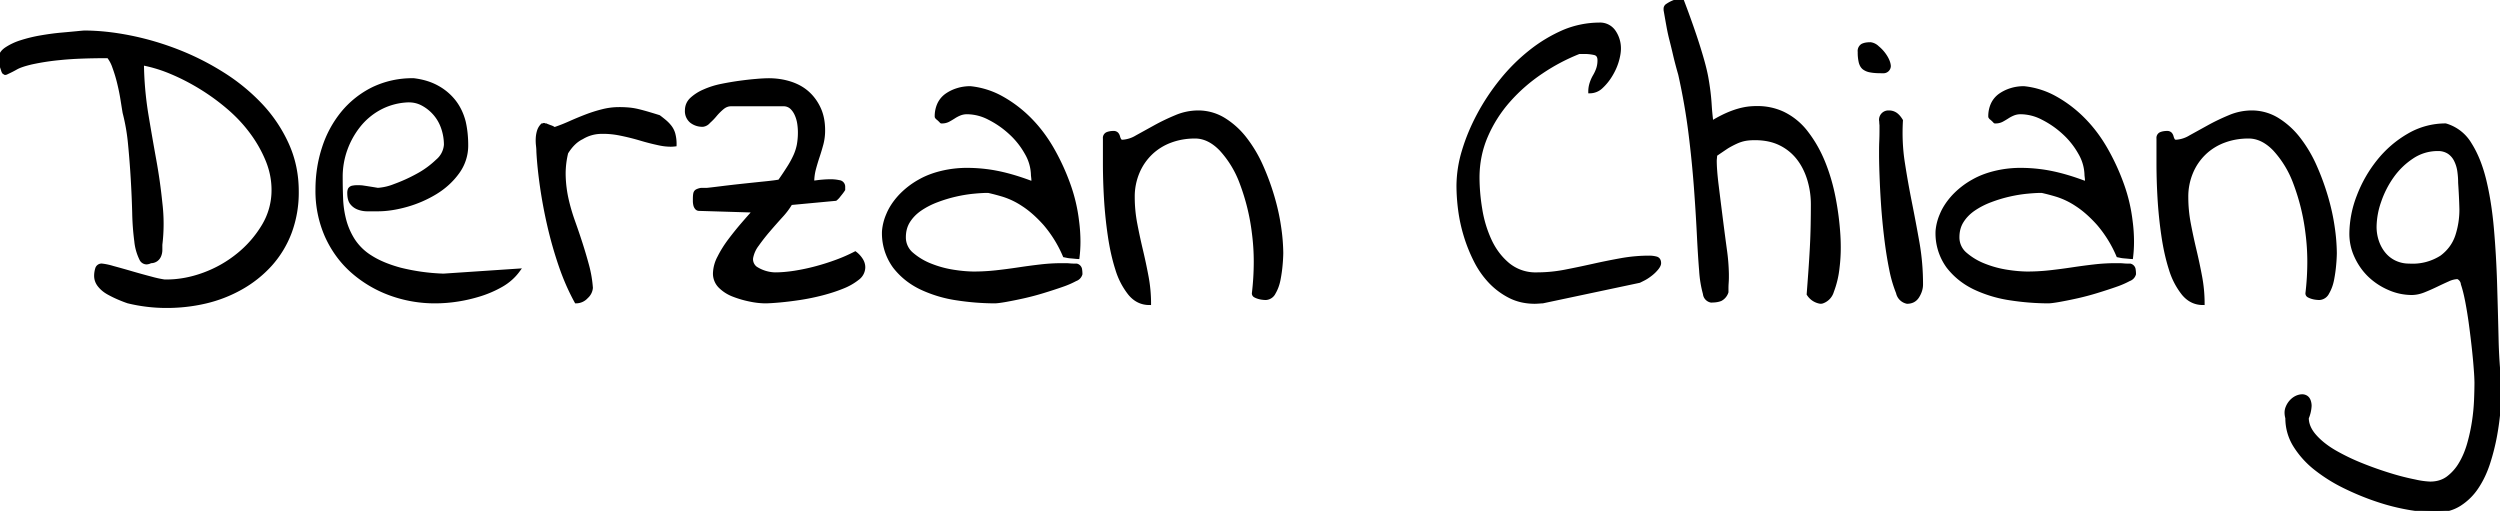 <svg width="700.195" height="143.088" viewBox="0 0 700.195 143.088" xmlns="http://www.w3.org/2000/svg"><g id="svgGroup" stroke-linecap="round" fill-rule="evenodd" font-size="9pt" stroke="#000" stroke-width="0.25mm" fill="black" style="stroke:#000;stroke-width:0.25mm;fill:black"><path d="M 46.055 78.75 L 46.641 78.75 Q 51.797 78.75 57.07 76.816 Q 62.344 74.883 66.68 71.367 A 30.536 30.536 0 0 0 73.77 63.223 A 19.252 19.252 0 0 0 76.523 53.203 Q 76.523 48.984 74.883 44.941 A 36.067 36.067 0 0 0 70.488 37.148 Q 67.734 33.398 64.043 30.234 A 61.106 61.106 0 0 0 56.25 24.551 Q 52.148 22.031 47.93 20.273 A 39.454 39.454 0 0 0 39.844 17.813 A 95.331 95.331 0 0 0 41.074 31.992 A 940.337 940.337 0 0 0 43.301 44.824 A 152.973 152.973 0 0 1 45 56.836 A 49.136 49.136 0 0 1 45.352 62.695 A 49.136 49.136 0 0 1 45 68.555 L 45 70.02 A 4.217 4.217 0 0 1 44.707 71.543 Q 44.414 72.305 43.77 72.773 A 2.617 2.617 0 0 1 42.188 73.242 A 2.521 2.521 0 0 1 41.018 73.583 A 1.749 1.749 0 0 1 39.492 72.539 A 14.478 14.478 0 0 1 38.086 67.559 A 70.898 70.898 0 0 1 37.5 59.648 Q 37.383 55.078 37.09 50.098 A 254.99 254.99 0 0 0 36.328 40.313 A 55.457 55.457 0 0 0 34.805 31.523 A 447.789 447.789 0 0 1 34.219 27.891 Q 33.867 25.664 33.281 23.262 A 40.071 40.071 0 0 0 31.934 18.809 A 9.857 9.857 0 0 0 30.352 15.82 Q 21.914 15.82 16.875 16.348 A 67.096 67.096 0 0 0 8.848 17.578 Q 5.859 18.281 4.512 19.043 A 28.501 28.501 0 0 1 2.109 20.273 L 1.875 20.391 A 0.899 0.899 0 0 1 1.523 20.508 A 0.18 0.18 0 0 1 1.289 20.391 Q 1.172 20.273 1.055 20.273 A 1.272 1.272 0 0 1 0.82 19.805 L 0.527 18.926 A 38.604 38.604 0 0 1 0.176 17.813 A 3.412 3.412 0 0 1 0 16.992 L 0 16.523 Q 0 14.883 1.699 13.711 A 16.307 16.307 0 0 1 5.918 11.719 A 40.107 40.107 0 0 1 11.484 10.371 Q 14.531 9.844 17.168 9.609 A 587.036 587.036 0 0 0 21.621 9.199 A 71.643 71.643 0 0 1 23.555 9.023 Q 29.531 9.023 36.328 10.371 Q 43.125 11.719 49.746 14.297 A 73.921 73.921 0 0 1 62.402 20.684 A 54.409 54.409 0 0 1 73.066 29.414 A 40.062 40.062 0 0 1 80.449 40.43 Q 83.203 46.523 83.203 53.555 A 31.981 31.981 0 0 1 81.211 65.156 A 28.578 28.578 0 0 1 75.703 74.18 A 32.591 32.591 0 0 1 67.5 80.684 A 37.674 37.674 0 0 1 57.539 84.551 Q 52.266 85.781 46.699 85.781 A 45.484 45.484 0 0 1 35.859 84.492 A 36.265 36.265 0 0 1 33.281 83.496 A 30.18 30.18 0 0 1 30.293 82.031 Q 28.828 81.211 27.832 79.98 Q 26.836 78.75 26.836 77.227 A 6.839 6.839 0 0 1 27.129 75.293 A 1.353 1.353 0 0 1 28.594 74.297 A 17.101 17.101 0 0 1 31.582 74.941 A 251.169 251.169 0 0 1 36.797 76.406 A 199.822 199.822 0 0 0 42.305 77.93 A 31.565 31.565 0 0 0 46.055 78.75 Z M 640.326 115.604 A 5.341 5.341 0 0 0 640.547 117.07 A 14.459 14.459 0 0 0 642.773 124.863 A 25.24 25.24 0 0 0 648.633 131.309 A 44.853 44.853 0 0 0 656.836 136.406 Q 661.406 138.633 666.035 140.156 A 59.343 59.343 0 0 0 674.941 142.383 Q 679.219 143.086 682.266 143.086 Q 686.016 143.086 688.887 141.27 A 16.279 16.279 0 0 0 693.75 136.465 Q 695.742 133.477 696.973 129.668 Q 698.203 125.859 698.906 121.992 A 75.778 75.778 0 0 0 699.902 114.434 Q 700.195 110.742 700.195 108.047 A 149.649 149.649 0 0 1 699.316 94.512 Q 699.141 87.07 698.906 79.336 Q 698.672 71.602 698.027 64.16 Q 697.383 56.719 695.918 50.625 Q 694.453 44.531 691.816 40.371 A 11.73 11.73 0 0 0 684.961 35.039 A 20.385 20.385 0 0 0 674.59 37.852 Q 669.727 40.664 666.152 45.117 Q 662.578 49.57 660.527 54.961 A 29.547 29.547 0 0 0 658.477 65.508 A 14.937 14.937 0 0 0 659.883 71.836 Q 661.289 74.883 663.574 77.109 A 18.467 18.467 0 0 0 669.023 80.742 A 15.727 15.727 0 0 0 675.469 82.148 Q 677.109 82.148 678.867 81.445 A 54.545 54.545 0 0 0 682.324 79.922 A 114.874 114.874 0 0 1 685.605 78.398 A 6.97 6.97 0 0 1 688.359 77.695 A 2.266 2.266 0 0 1 689.707 79.57 Q 690.352 81.445 690.938 84.492 A 116.103 116.103 0 0 1 691.992 91.055 A 265.448 265.448 0 0 1 692.813 97.852 Q 693.164 101.133 693.34 103.652 A 59.619 59.619 0 0 1 693.516 107.109 A 126.635 126.635 0 0 1 693.398 112.031 A 55.242 55.242 0 0 1 692.813 118.066 A 50.433 50.433 0 0 1 691.465 124.277 Q 690.586 127.383 689.121 129.844 A 13.444 13.444 0 0 1 685.605 133.828 Q 683.555 135.352 680.625 135.352 A 22.793 22.793 0 0 1 676.406 134.766 A 69.32 69.32 0 0 1 669.492 133.008 A 98.083 98.083 0 0 1 661.523 130.195 A 59.031 59.031 0 0 1 653.965 126.563 Q 650.508 124.57 648.34 122.109 Q 646.172 119.648 646.172 117.07 A 10.046 10.046 0 0 0 646.961 113.673 A 3.796 3.796 0 0 0 646.934 113.203 Q 646.758 111.797 645.996 111.27 A 2.096 2.096 0 0 0 644.773 110.904 A 3.167 3.167 0 0 0 644.121 110.977 Q 643.008 111.211 642.07 112.031 A 5.528 5.528 0 0 0 640.605 114.141 A 3.827 3.827 0 0 0 640.326 115.604 Z M 289.336 50.156 L 289.219 49.102 A 12.736 12.736 0 0 0 287.461 42.891 A 22.442 22.442 0 0 0 282.949 37.207 A 25.936 25.936 0 0 0 277.031 33.105 A 13.612 13.612 0 0 0 270.938 31.523 A 5.499 5.499 0 0 0 268.887 31.875 A 10.019 10.019 0 0 0 267.188 32.754 Q 266.367 33.281 265.605 33.691 A 3.78 3.78 0 0 1 263.789 34.102 A 0.18 0.18 0 0 1 263.555 33.984 L 263.32 33.75 A 11.863 11.863 0 0 0 262.676 33.164 A 1.12 1.12 0 0 1 262.266 32.695 A 8.041 8.041 0 0 1 263.027 29.063 A 6.461 6.461 0 0 1 265.137 26.602 A 11.009 11.009 0 0 1 268.184 25.137 Q 269.883 24.609 271.758 24.609 A 22.773 22.773 0 0 1 280.723 27.48 A 35.096 35.096 0 0 1 288.574 33.516 Q 292.148 37.148 294.844 41.895 A 62.127 62.127 0 0 1 299.355 51.738 A 45.926 45.926 0 0 1 301.758 61.992 A 43.867 43.867 0 0 1 302.141 67.664 A 35.512 35.512 0 0 1 301.875 72.07 A 11.36 11.36 0 0 1 301.172 72.012 A 78.798 78.798 0 0 0 299.883 71.895 A 7.518 7.518 0 0 1 298.711 71.719 L 298.125 71.602 A 34.133 34.133 0 0 0 292.617 62.695 Q 289.57 59.297 286.582 57.363 A 21.832 21.832 0 0 0 281.016 54.668 A 59.693 59.693 0 0 0 276.797 53.555 Q 275.039 53.555 272.637 53.789 Q 270.234 54.023 267.656 54.609 A 39.582 39.582 0 0 0 262.441 56.191 A 21.998 21.998 0 0 0 257.754 58.594 Q 255.703 60 254.473 61.934 Q 253.242 63.867 253.242 66.445 A 6.049 6.049 0 0 0 255.469 71.191 A 18.184 18.184 0 0 0 260.859 74.355 A 29.08 29.08 0 0 0 267.305 76.055 A 39.149 39.149 0 0 0 272.578 76.523 A 58.328 58.328 0 0 0 279.023 76.172 A 161.485 161.485 0 0 0 285.293 75.352 A 177.677 177.677 0 0 1 291.445 74.531 A 53.12 53.12 0 0 1 297.539 74.18 L 298.359 74.18 Q 298.945 74.18 299.59 74.238 Q 300.234 74.297 300.762 74.297 L 301.523 74.297 A 1.432 1.432 0 0 1 302.578 75.352 A 8.54 8.54 0 0 1 302.695 76.758 A 2.275 2.275 0 0 1 301.23 78.281 A 24.539 24.539 0 0 1 297.422 79.922 Q 295.078 80.742 292.207 81.621 A 72.843 72.843 0 0 1 286.699 83.086 A 122.784 122.784 0 0 1 281.777 84.082 Q 279.492 84.492 278.555 84.492 A 70.931 70.931 0 0 1 268.125 83.672 A 35.622 35.622 0 0 1 258.047 80.684 Q 253.477 78.516 250.488 74.648 A 15.824 15.824 0 0 1 247.5 64.688 A 14.587 14.587 0 0 1 248.672 60.117 Q 249.727 57.539 251.953 55.078 A 22.509 22.509 0 0 1 257.578 50.684 Q 260.977 48.75 265.605 47.93 A 30.726 30.726 0 0 1 270.964 47.488 A 44.05 44.05 0 0 1 276.152 47.813 Q 282.07 48.516 289.336 51.328 L 289.336 50.156 Z M 584.414 50.156 L 584.297 49.102 A 12.736 12.736 0 0 0 582.539 42.891 A 22.442 22.442 0 0 0 578.027 37.207 A 25.936 25.936 0 0 0 572.109 33.105 A 13.612 13.612 0 0 0 566.016 31.523 A 5.499 5.499 0 0 0 563.965 31.875 A 10.019 10.019 0 0 0 562.266 32.754 Q 561.445 33.281 560.684 33.691 A 3.78 3.78 0 0 1 558.867 34.102 A 0.18 0.18 0 0 1 558.633 33.984 L 558.398 33.75 A 11.863 11.863 0 0 0 557.754 33.164 A 1.12 1.12 0 0 1 557.344 32.695 A 8.041 8.041 0 0 1 558.105 29.063 A 6.461 6.461 0 0 1 560.215 26.602 A 11.009 11.009 0 0 1 563.262 25.137 Q 564.961 24.609 566.836 24.609 A 22.773 22.773 0 0 1 575.801 27.48 A 35.096 35.096 0 0 1 583.652 33.516 Q 587.227 37.148 589.922 41.895 A 62.127 62.127 0 0 1 594.434 51.738 A 45.926 45.926 0 0 1 596.836 61.992 A 43.867 43.867 0 0 1 597.219 67.664 A 35.512 35.512 0 0 1 596.953 72.07 A 11.36 11.36 0 0 1 596.25 72.012 A 78.798 78.798 0 0 0 594.961 71.895 A 7.518 7.518 0 0 1 593.789 71.719 L 593.203 71.602 A 34.133 34.133 0 0 0 587.695 62.695 Q 584.648 59.297 581.66 57.363 A 21.832 21.832 0 0 0 576.094 54.668 A 59.693 59.693 0 0 0 571.875 53.555 Q 570.117 53.555 567.715 53.789 Q 565.313 54.023 562.734 54.609 A 39.582 39.582 0 0 0 557.52 56.191 A 21.998 21.998 0 0 0 552.832 58.594 Q 550.781 60 549.551 61.934 Q 548.32 63.867 548.32 66.445 A 6.049 6.049 0 0 0 550.547 71.191 A 18.184 18.184 0 0 0 555.938 74.355 A 29.08 29.08 0 0 0 562.383 76.055 A 39.149 39.149 0 0 0 567.656 76.523 A 58.328 58.328 0 0 0 574.102 76.172 A 161.485 161.485 0 0 0 580.371 75.352 A 177.677 177.677 0 0 1 586.523 74.531 A 53.12 53.12 0 0 1 592.617 74.18 L 593.438 74.18 Q 594.023 74.18 594.668 74.238 Q 595.313 74.297 595.84 74.297 L 596.602 74.297 A 1.432 1.432 0 0 1 597.656 75.352 A 8.54 8.54 0 0 1 597.773 76.758 A 2.275 2.275 0 0 1 596.309 78.281 A 24.539 24.539 0 0 1 592.5 79.922 Q 590.156 80.742 587.285 81.621 A 72.843 72.843 0 0 1 581.777 83.086 A 122.784 122.784 0 0 1 576.855 84.082 Q 574.57 84.492 573.633 84.492 A 70.931 70.931 0 0 1 563.203 83.672 A 35.622 35.622 0 0 1 553.125 80.684 Q 548.555 78.516 545.566 74.648 A 15.824 15.824 0 0 1 542.578 64.688 A 14.587 14.587 0 0 1 543.75 60.117 Q 544.805 57.539 547.031 55.078 A 22.509 22.509 0 0 1 552.656 50.684 Q 556.055 48.75 560.684 47.93 A 30.726 30.726 0 0 1 566.042 47.488 A 44.05 44.05 0 0 1 571.23 47.813 Q 577.148 48.516 584.414 51.328 L 584.414 50.156 Z M 124.219 77.109 L 145.195 75.703 Q 143.32 78.281 140.449 79.922 A 30.239 30.239 0 0 1 134.355 82.559 Q 131.133 83.555 127.969 84.023 A 40.868 40.868 0 0 1 121.992 84.492 A 36.292 36.292 0 0 1 109.219 82.266 A 33.296 33.296 0 0 1 98.672 75.996 Q 94.102 71.953 91.465 66.152 A 31.232 31.232 0 0 1 88.828 53.086 Q 88.828 46.992 90.645 41.426 A 29.901 29.901 0 0 1 95.918 31.641 A 25.871 25.871 0 0 1 104.355 24.902 A 25.242 25.242 0 0 1 115.898 22.383 Q 119.766 22.852 122.637 24.492 A 15.287 15.287 0 0 1 127.324 28.535 Q 129.141 30.938 129.961 34.102 Q 130.664 37.148 130.664 40.664 A 12.676 12.676 0 0 1 128.203 48.281 Q 125.742 51.68 121.992 53.965 A 32.518 32.518 0 0 1 113.906 57.48 Q 109.57 58.711 105.82 58.711 L 102.949 58.711 A 7.047 7.047 0 0 1 100.313 58.242 A 4.266 4.266 0 0 1 98.438 56.836 Q 97.734 55.898 97.734 54.023 A 2.525 2.525 0 0 1 97.91 53.027 A 1.288 1.288 0 0 1 98.906 52.441 Q 99.727 52.266 101.367 52.383 Q 103.008 52.617 105.82 53.086 A 15.486 15.486 0 0 0 110.566 51.973 A 44.869 44.869 0 0 0 116.895 49.102 A 25.188 25.188 0 0 0 122.461 45.059 A 6.481 6.481 0 0 0 124.805 40.547 A 14.551 14.551 0 0 0 124.043 35.918 Q 123.281 33.633 121.758 31.875 A 11.881 11.881 0 0 0 118.184 29.063 Q 116.133 28.008 113.555 28.242 A 18.182 18.182 0 0 0 106.113 30.469 A 18.92 18.92 0 0 0 100.43 35.332 A 23.251 23.251 0 0 0 96.797 41.953 A 22.608 22.608 0 0 0 95.508 49.57 A 158.54 158.54 0 0 0 95.625 55.664 A 27.95 27.95 0 0 0 96.504 61.641 A 19.897 19.897 0 0 0 98.965 67.266 A 15.52 15.52 0 0 0 103.887 72.012 Q 107.109 74.063 112.031 75.41 A 57.498 57.498 0 0 0 124.219 77.109 Z M 466.406 2.813 L 466.406 2.344 A 1.122 1.122 0 0 1 466.992 1.465 A 8.717 8.717 0 0 1 468.34 0.703 Q 469.102 0.352 469.863 0.176 A 5.75 5.75 0 0 1 471.094 0 A 261.491 261.491 0 0 1 474.668 9.902 A 153.022 153.022 0 0 1 476.836 16.875 Q 477.656 19.805 478.008 21.797 A 77.797 77.797 0 0 1 478.594 25.664 A 59.223 59.223 0 0 1 478.945 29.531 Q 479.063 31.523 479.414 34.336 Q 485.508 30.586 490.488 30.234 A 22.525 22.525 0 0 1 492.074 30.177 A 16.874 16.874 0 0 1 499.336 31.699 A 18.226 18.226 0 0 1 506.074 37.266 Q 508.945 41.016 510.82 45.703 Q 512.695 50.391 513.691 55.664 A 80.849 80.849 0 0 1 514.98 65.859 A 57.558 57.558 0 0 1 515.085 69.278 A 45.073 45.073 0 0 1 514.746 74.941 A 26.244 26.244 0 0 1 513.164 81.621 A 4.376 4.376 0 0 1 510.352 84.551 A 2.146 2.146 0 0 1 509.862 84.607 A 4.849 4.849 0 0 1 506.484 82.383 Q 506.719 79.336 506.953 76.055 A 369.661 369.661 0 0 0 507.363 69.492 Q 507.539 66.211 507.598 63.047 Q 507.656 59.883 507.656 57.305 A 23.98 23.98 0 0 0 506.602 50.156 Q 505.547 46.758 503.555 44.238 A 14.248 14.248 0 0 0 498.574 40.254 Q 495.586 38.789 491.484 38.789 Q 489.844 38.789 488.672 39.023 Q 487.5 39.258 486.328 39.785 A 27.933 27.933 0 0 0 483.75 41.133 A 282.231 282.231 0 0 0 480.469 43.359 Q 480.469 43.594 480.41 44.238 A 14.282 14.282 0 0 0 480.352 45 Q 480.352 47.578 480.879 51.855 A 2770.141 2770.141 0 0 0 481.992 60.762 Q 482.578 65.391 483.164 69.727 A 54.867 54.867 0 0 1 483.75 76.758 L 483.75 77.695 Q 483.75 78.398 483.691 79.219 Q 483.633 80.039 483.633 80.742 L 483.633 81.797 A 3.569 3.569 0 0 1 481.934 83.848 Q 480.938 84.258 479.531 84.258 A 1.589 1.589 0 0 1 479.27 84.28 A 2.248 2.248 0 0 1 477.422 82.266 A 31.301 31.301 0 0 1 476.367 75.82 Q 476.016 71.602 475.723 65.625 A 536.61 536.61 0 0 0 474.902 52.5 A 306.971 306.971 0 0 0 473.379 37.324 Q 472.383 29.297 470.508 20.859 Q 469.57 17.578 469.043 15.293 A 165.416 165.416 0 0 0 468.047 11.191 Q 467.578 9.375 467.227 7.441 A 626.199 626.199 0 0 1 466.406 2.813 Z M 211.289 59.063 L 195.82 58.594 Q 195.352 58.594 195.059 58.242 A 2.039 2.039 0 0 1 194.648 57.363 A 4.6 4.6 0 0 1 194.531 56.367 L 194.531 55.781 Q 194.531 54.727 194.648 54.199 Q 194.766 53.672 195.234 53.438 A 4.165 4.165 0 0 1 196.406 53.086 L 198.047 53.086 Q 199.219 52.969 202.031 52.617 A 349.661 349.661 0 0 1 208.125 51.914 A 1229.873 1229.873 0 0 1 214.277 51.27 Q 217.148 50.977 218.32 50.742 A 90.107 90.107 0 0 0 221.016 46.699 A 25.702 25.702 0 0 0 222.715 43.535 Q 223.359 42.07 223.652 40.547 A 19.512 19.512 0 0 0 223.945 36.914 A 16.809 16.809 0 0 0 223.77 34.688 Q 223.594 33.398 223.066 32.168 Q 222.539 30.938 221.66 30.117 A 3.215 3.215 0 0 0 219.375 29.297 L 204.727 29.297 Q 203.438 29.297 202.324 30.234 A 15.993 15.993 0 0 0 200.332 32.227 A 16.625 16.625 0 0 1 198.516 34.102 A 2.571 2.571 0 0 1 196.875 35.039 A 5.012 5.012 0 0 1 193.594 33.984 A 3.71 3.71 0 0 1 192.305 30.938 Q 192.305 29.063 193.652 27.773 A 12.525 12.525 0 0 1 197.227 25.488 A 23.028 23.028 0 0 1 202.031 23.965 Q 204.609 23.438 207.188 23.086 Q 209.766 22.734 211.934 22.559 A 44.394 44.394 0 0 1 215.273 22.383 Q 218.555 22.383 221.426 23.32 Q 224.297 24.258 226.289 26.074 Q 228.281 27.891 229.453 30.469 Q 230.625 33.047 230.625 36.445 A 14.989 14.989 0 0 1 230.156 40.313 A 60.024 60.024 0 0 1 229.102 43.828 A 60.024 60.024 0 0 0 228.047 47.344 A 14.504 14.504 0 0 0 227.578 51.094 A 32.067 32.067 0 0 0 229.043 50.918 Q 230.391 50.742 232.031 50.684 Q 233.672 50.625 234.961 50.918 A 1.368 1.368 0 0 1 236.25 52.266 L 236.25 52.559 L 236.25 52.734 L 236.25 53.086 Q 235.898 53.672 235.02 54.727 A 4.987 4.987 0 0 1 234.023 55.781 L 221.484 56.953 A 20.86 20.86 0 0 1 218.789 60.527 A 182.078 182.078 0 0 0 215.273 64.512 A 54.734 54.734 0 0 0 212.109 68.555 A 8.635 8.635 0 0 0 210.469 72.188 A 3.253 3.253 0 0 0 210.435 72.648 A 3.14 3.14 0 0 0 211.641 75.059 A 10.426 10.426 0 0 0 217.031 76.758 Q 219.609 76.758 222.598 76.289 A 57.466 57.466 0 0 0 228.633 75 Q 231.68 74.18 234.492 73.125 A 44.069 44.069 0 0 0 239.531 70.898 A 7.078 7.078 0 0 1 241.172 72.656 Q 241.875 73.711 241.875 74.883 A 3.95 3.95 0 0 1 240.234 77.988 A 16.414 16.414 0 0 1 236.016 80.391 Q 233.438 81.445 230.273 82.266 A 61.632 61.632 0 0 1 224.004 83.555 Q 220.898 84.023 218.262 84.258 Q 215.625 84.492 214.219 84.492 A 21.748 21.748 0 0 1 210.176 84.023 A 27.937 27.937 0 0 1 205.488 82.676 A 10.762 10.762 0 0 1 201.68 80.273 A 5.097 5.097 0 0 1 200.156 76.523 A 10.12 10.12 0 0 1 201.387 72.07 Q 202.617 69.609 204.434 67.207 Q 206.25 64.805 208.125 62.637 A 170.456 170.456 0 0 1 211.289 59.063 Z M 459.141 78.75 L 432.07 84.492 Q 431.836 84.492 431.074 84.551 Q 430.313 84.609 429.844 84.609 Q 425.977 84.609 422.871 83.027 A 20.268 20.268 0 0 1 417.363 78.926 A 24.565 24.565 0 0 1 413.262 73.066 A 43.365 43.365 0 0 1 410.449 66.094 A 43.973 43.973 0 0 1 408.867 58.828 A 53.288 53.288 0 0 1 408.398 52.031 A 34.145 34.145 0 0 1 409.922 42.246 Q 411.445 37.148 414.141 32.109 Q 416.836 27.07 420.527 22.5 A 51.403 51.403 0 0 1 428.672 14.414 A 41.475 41.475 0 0 1 438.047 8.789 A 26.063 26.063 0 0 1 447.891 6.797 A 4.732 4.732 0 0 1 452.109 8.906 A 8.267 8.267 0 0 1 453.516 13.594 Q 453.516 15.117 452.93 17.109 Q 452.344 19.102 451.172 21.035 A 14.939 14.939 0 0 1 448.535 24.316 A 4.662 4.662 0 0 1 445.313 25.664 Q 445.313 24.492 445.664 23.379 Q 446.016 22.266 446.602 21.27 Q 447.188 20.273 447.539 19.219 A 7.381 7.381 0 0 0 447.891 16.875 Q 447.891 15.234 446.543 14.941 Q 445.195 14.648 443.906 14.648 L 442.969 14.648 L 442.266 14.648 A 54.794 54.794 0 0 0 431.719 20.215 Q 426.563 23.672 422.578 28.184 A 37.127 37.127 0 0 0 416.25 38.145 Q 413.906 43.594 413.906 49.805 A 55.406 55.406 0 0 0 414.668 58.535 A 33.338 33.338 0 0 0 417.305 67.324 Q 419.18 71.367 422.402 74.063 A 12.088 12.088 0 0 0 430.43 76.758 A 41.434 41.434 0 0 0 438.34 75.996 Q 442.266 75.234 446.191 74.355 A 186.159 186.159 0 0 1 454.043 72.773 Q 457.969 72.07 461.953 72.07 Q 462.891 72.07 463.828 72.305 Q 464.766 72.539 464.766 73.711 Q 464.766 74.297 464.063 75.176 A 10.449 10.449 0 0 1 462.305 76.875 Q 461.25 77.695 460.313 78.164 L 459.141 78.75 Z M 310.137 37.441 A 1.276 1.276 0 0 0 309.375 38.789 L 309.375 45.879 A 167.935 167.935 0 0 0 309.668 55.488 A 121.176 121.176 0 0 0 310.723 65.859 Q 311.484 71.133 312.832 75.352 A 20.571 20.571 0 0 0 316.406 82.266 Q 318.633 84.961 321.914 84.961 Q 321.914 81.211 321.211 77.461 A 157.193 157.193 0 0 0 319.629 70.02 A 165.86 165.86 0 0 1 318.047 62.637 Q 317.344 58.945 317.344 55.195 A 17.462 17.462 0 0 1 318.691 48.281 A 15.956 15.956 0 0 1 322.383 42.891 A 15.93 15.93 0 0 1 327.891 39.492 Q 331.055 38.32 334.688 38.32 Q 338.555 38.32 341.953 41.836 A 28.412 28.412 0 0 1 347.695 51.328 A 59.737 59.737 0 0 1 351.094 65.215 A 61.922 61.922 0 0 1 351.621 73.403 A 75.344 75.344 0 0 1 351.094 82.148 A 0.76 0.76 0 0 0 351.504 82.852 Q 351.914 83.086 352.5 83.262 Q 353.086 83.438 353.672 83.496 A 9.659 9.659 0 0 0 354.492 83.555 A 2.721 2.721 0 0 0 356.836 81.973 Q 357.773 80.391 358.184 78.281 A 39.101 39.101 0 0 0 358.77 74.063 A 41.722 41.722 0 0 0 358.945 70.898 A 52.665 52.665 0 0 0 358.359 63.691 Q 357.773 59.531 356.484 55.137 A 69.023 69.023 0 0 0 353.32 46.523 A 36.63 36.63 0 0 0 348.809 38.906 A 22.427 22.427 0 0 0 342.832 33.457 A 13.73 13.73 0 0 0 335.508 31.406 A 15.956 15.956 0 0 0 329.355 32.695 Q 326.25 33.984 323.496 35.508 Q 320.742 37.031 318.398 38.32 A 8.671 8.671 0 0 1 314.414 39.609 Q 313.828 39.609 313.594 39.199 A 3.448 3.448 0 0 1 313.242 38.32 Q 313.125 37.852 312.832 37.5 A 1.233 1.233 0 0 0 311.836 37.148 Q 310.898 37.148 310.137 37.441 Z M 605.215 37.441 A 1.276 1.276 0 0 0 604.453 38.789 L 604.453 45.879 A 167.935 167.935 0 0 0 604.746 55.488 A 121.176 121.176 0 0 0 605.801 65.859 Q 606.563 71.133 607.91 75.352 A 20.571 20.571 0 0 0 611.484 82.266 Q 613.711 84.961 616.992 84.961 Q 616.992 81.211 616.289 77.461 A 157.193 157.193 0 0 0 614.707 70.02 A 165.86 165.86 0 0 1 613.125 62.637 Q 612.422 58.945 612.422 55.195 A 17.462 17.462 0 0 1 613.77 48.281 A 15.956 15.956 0 0 1 617.461 42.891 A 15.93 15.93 0 0 1 622.969 39.492 Q 626.133 38.32 629.766 38.32 Q 633.633 38.32 637.031 41.836 A 28.412 28.412 0 0 1 642.773 51.328 A 59.737 59.737 0 0 1 646.172 65.215 A 61.922 61.922 0 0 1 646.699 73.403 A 75.344 75.344 0 0 1 646.172 82.148 A 0.76 0.76 0 0 0 646.582 82.852 Q 646.992 83.086 647.578 83.262 Q 648.164 83.438 648.75 83.496 A 9.659 9.659 0 0 0 649.57 83.555 A 2.721 2.721 0 0 0 651.914 81.973 Q 652.852 80.391 653.262 78.281 A 39.101 39.101 0 0 0 653.848 74.063 A 41.722 41.722 0 0 0 654.023 70.898 A 52.665 52.665 0 0 0 653.438 63.691 Q 652.852 59.531 651.563 55.137 A 69.023 69.023 0 0 0 648.398 46.523 A 36.63 36.63 0 0 0 643.887 38.906 A 22.427 22.427 0 0 0 637.91 33.457 A 13.73 13.73 0 0 0 630.586 31.406 A 15.956 15.956 0 0 0 624.434 32.695 Q 621.328 33.984 618.574 35.508 Q 615.82 37.031 613.477 38.32 A 8.671 8.671 0 0 1 609.492 39.609 Q 608.906 39.609 608.672 39.199 A 3.448 3.448 0 0 1 608.32 38.32 Q 608.203 37.852 607.91 37.5 A 1.233 1.233 0 0 0 606.914 37.148 Q 605.977 37.148 605.215 37.441 Z M 151.875 35.039 L 152.109 35.039 A 0.09 0.09 0 0 0 152.227 34.98 Q 152.227 34.922 152.344 34.922 A 0.09 0.09 0 0 1 152.461 34.98 Q 152.461 35.039 152.695 35.039 L 152.93 35.039 Q 153.164 35.156 154.102 35.508 A 3.848 3.848 0 0 1 155.273 36.094 A 47.148 47.148 0 0 0 159.609 34.395 Q 161.836 33.398 164.121 32.52 A 39.722 39.722 0 0 1 168.75 31.055 A 18.809 18.809 0 0 1 173.32 30.469 A 30.715 30.715 0 0 1 176.191 30.586 A 17.97 17.97 0 0 1 178.652 30.996 Q 179.883 31.289 181.289 31.699 Q 182.695 32.109 184.57 32.695 A 37.088 37.088 0 0 1 186.27 34.043 Q 187.031 34.688 187.676 35.508 A 5.959 5.959 0 0 1 188.672 37.5 A 10.871 10.871 0 0 1 189.023 40.547 A 9.799 9.799 0 0 1 187.809 40.619 A 15.636 15.636 0 0 1 184.629 40.254 A 65.575 65.575 0 0 1 179.355 38.906 Q 176.602 38.086 173.672 37.5 A 24.055 24.055 0 0 0 168.952 37.012 A 20.832 20.832 0 0 0 168.047 37.031 A 10.541 10.541 0 0 0 163.008 38.555 Q 160.547 39.727 158.672 42.773 A 24.904 24.904 0 0 0 157.954 48.631 A 23.033 23.033 0 0 0 157.969 49.453 A 34.422 34.422 0 0 0 158.789 55.84 Q 159.492 58.945 160.605 62.051 Q 161.719 65.156 162.715 68.262 Q 163.711 71.367 164.531 74.414 A 33.298 33.298 0 0 1 165.586 80.625 A 3.825 3.825 0 0 1 164.297 83.145 A 3.958 3.958 0 0 1 161.367 84.492 Q 158.789 79.805 156.914 74.297 A 112.514 112.514 0 0 1 153.75 63.164 A 133.793 133.793 0 0 1 151.699 52.207 Q 150.938 46.875 150.703 42.539 Q 150.703 41.719 150.586 40.723 Q 150.469 39.727 150.527 38.672 A 8.175 8.175 0 0 1 150.879 36.68 Q 151.172 35.742 151.875 35.039 Z M 526.758 43.945 L 526.758 42.188 Q 526.758 40.898 526.816 39.492 A 64.831 64.831 0 0 0 526.875 36.797 L 526.875 35.039 A 8.104 8.104 0 0 1 526.803 34.007 A 2.134 2.134 0 0 1 528.984 31.406 A 3.338 3.338 0 0 1 530.977 31.992 Q 531.797 32.578 532.5 33.75 Q 532.148 39.844 533.027 45.527 Q 533.906 51.211 535.02 56.777 Q 536.133 62.344 537.129 67.969 A 67.113 67.113 0 0 1 538.125 79.688 Q 538.125 81.328 537.129 82.969 Q 536.133 84.609 534.141 84.609 A 3.375 3.375 0 0 1 531.504 81.973 A 35.743 35.743 0 0 1 529.57 75.293 Q 528.75 71.25 528.164 66.328 A 176.88 176.88 0 0 1 527.285 56.895 A 255.077 255.077 0 0 1 526.875 48.809 A 180.003 180.003 0 0 1 526.758 43.945 Z M 665.156 63.516 A 12.7 12.7 0 0 0 665.801 67.559 Q 666.445 69.492 667.676 71.016 A 8.771 8.771 0 0 0 670.723 73.418 A 9.16 9.16 0 0 0 674.766 74.297 A 14.909 14.909 0 0 0 683.848 71.953 Q 686.953 69.609 688.125 66.094 A 23.566 23.566 0 0 0 689.297 58.594 A 174.502 174.502 0 0 0 688.945 51.211 Q 688.945 49.57 688.711 47.93 A 9.892 9.892 0 0 0 687.773 44.883 A 5.654 5.654 0 0 0 685.84 42.656 A 5.485 5.485 0 0 0 682.734 41.836 A 12.71 12.71 0 0 0 675.586 44.004 Q 672.305 46.172 670.02 49.395 A 27.112 27.112 0 0 0 666.445 56.426 A 22.205 22.205 0 0 0 665.156 63.516 Z M 527.344 20.039 L 526.758 20.039 Q 525 20.039 523.828 19.805 A 4.115 4.115 0 0 1 522.012 19.043 Q 521.367 18.516 521.074 17.461 A 11.457 11.457 0 0 1 520.781 14.531 A 1.831 1.831 0 0 1 521.602 12.715 Q 522.422 12.305 523.711 12.305 A 1.138 1.138 0 0 1 523.872 12.294 A 3.538 3.538 0 0 1 525.879 13.301 A 10.434 10.434 0 0 1 528.105 15.82 Q 528.984 17.227 529.102 18.398 A 1.944 1.944 0 0 1 529.108 18.56 A 1.594 1.594 0 0 1 527.344 20.039 Z" vector-effect="non-scaling-stroke"/></g></svg>